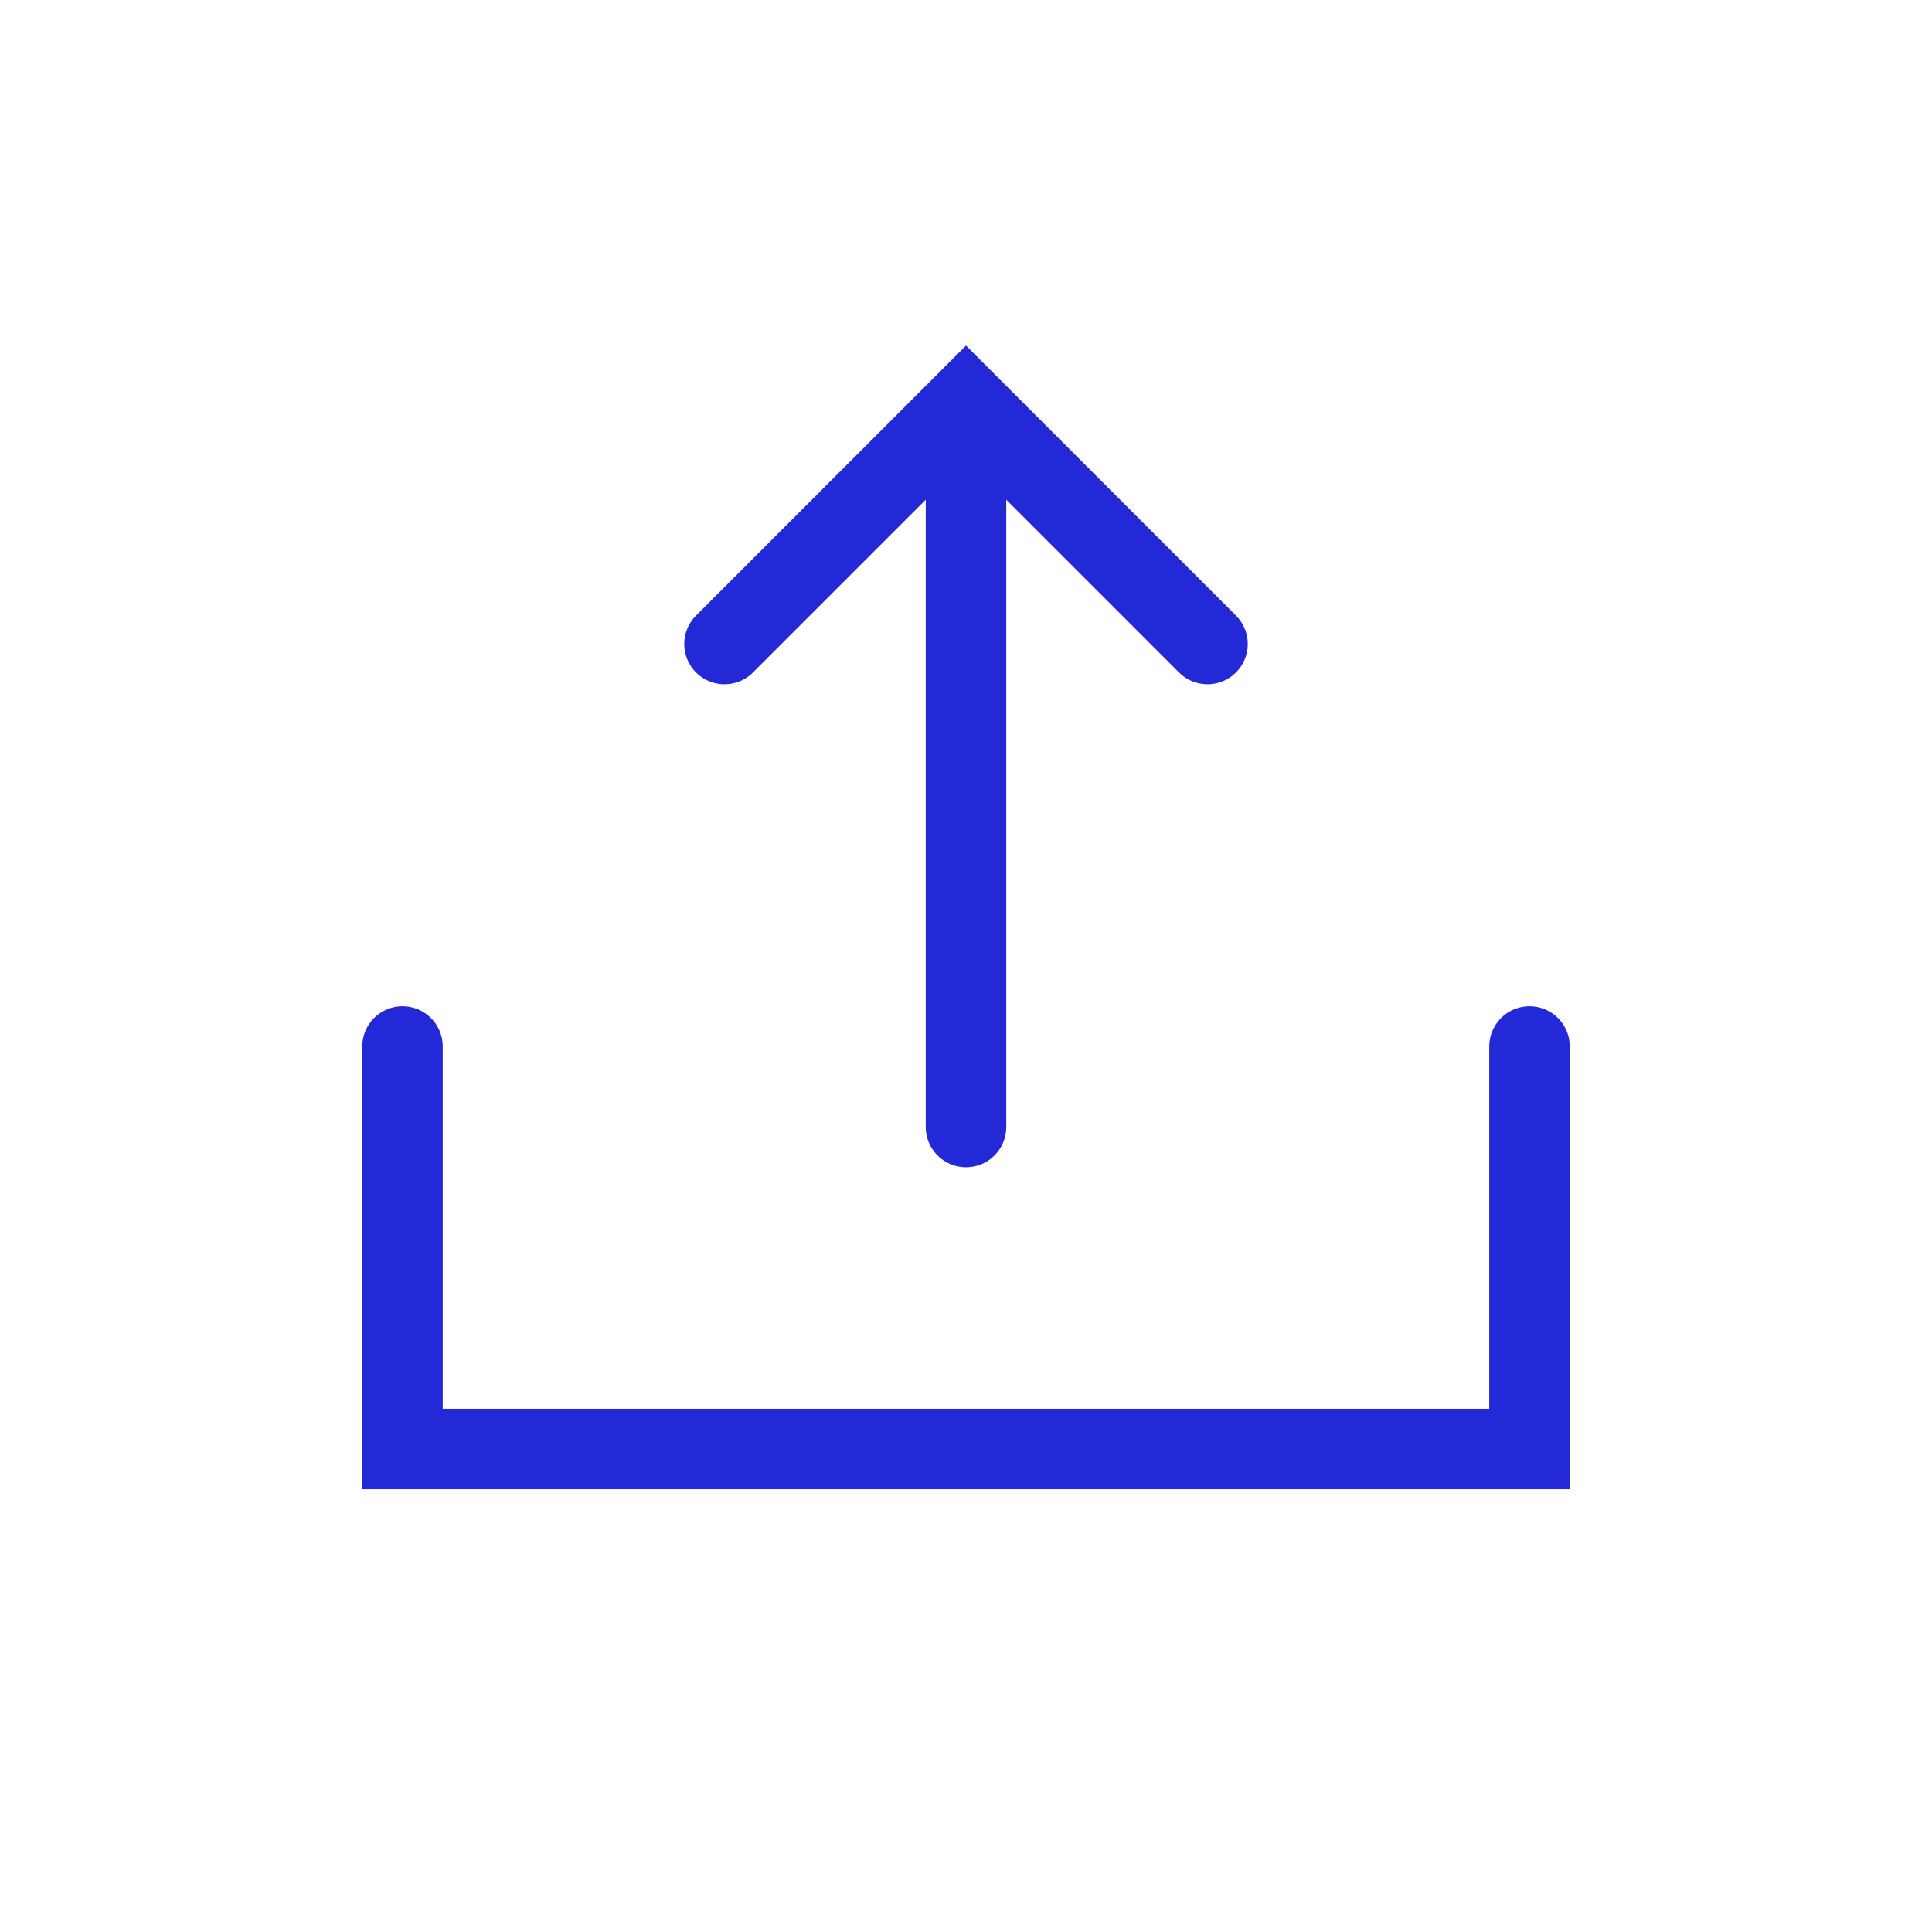 <svg width="24" height="24" viewBox="0 0 24 24" fill="none" xmlns="http://www.w3.org/2000/svg">
<path d="M12 14V6" stroke="#2329D6" stroke-linecap="round"/>
<path d="M9 8L12 5L15 8" stroke="#2329D6" stroke-linecap="round"/>
<path d="M5 13V18H19V13" stroke="#2329D6" stroke-linecap="round"/>
</svg>
